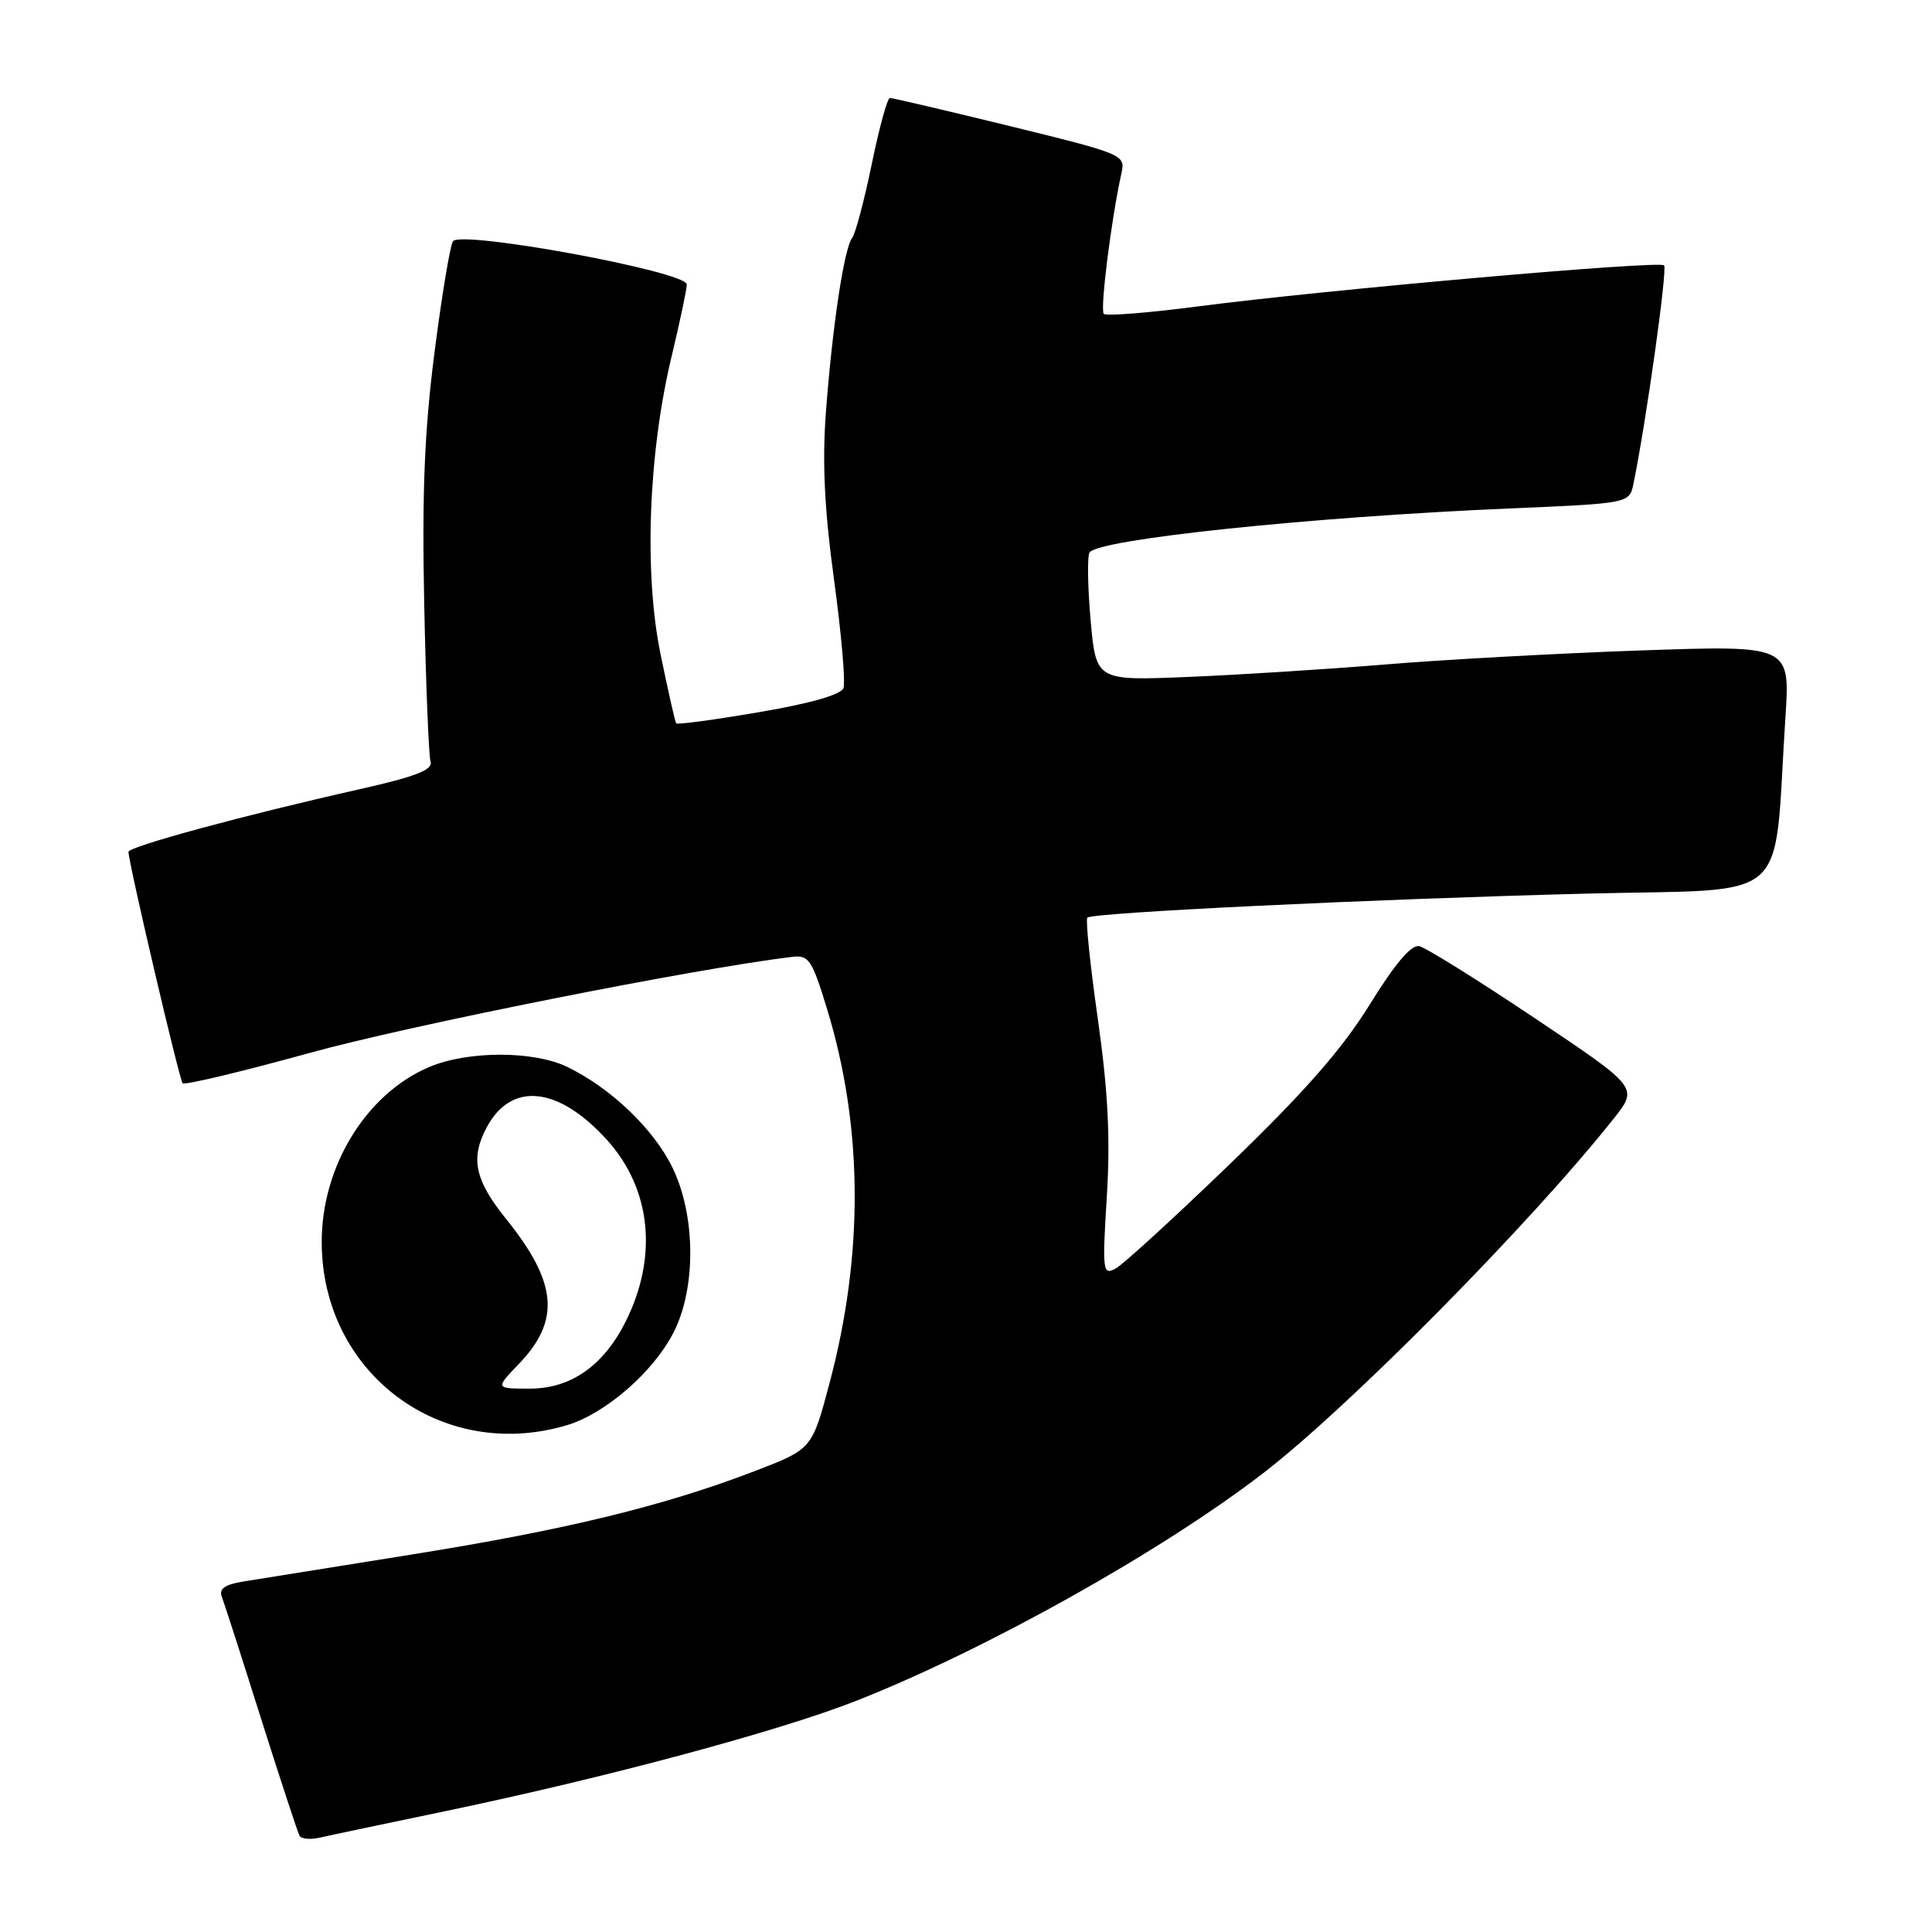 <?xml version="1.0" encoding="UTF-8" standalone="no"?>
<!DOCTYPE svg PUBLIC "-//W3C//DTD SVG 1.1//EN" "http://www.w3.org/Graphics/SVG/1.1/DTD/svg11.dtd" >
<svg xmlns="http://www.w3.org/2000/svg" xmlns:xlink="http://www.w3.org/1999/xlink" version="1.1" viewBox="0 0 256 256">
 <g >
 <path fill="currentColor"
d=" M 59.00 239.99 C 80.37 235.53 103.28 229.38 113.50 225.35 C 130.64 218.59 153.85 205.61 167.37 195.21 C 178.73 186.48 202.85 162.07 213.84 148.20 C 217.09 144.10 217.09 144.10 203.36 134.91 C 195.81 129.85 188.92 125.56 188.06 125.37 C 187.02 125.13 184.85 127.68 181.50 133.10 C 177.84 139.01 172.89 144.66 163.05 154.16 C 155.65 161.30 148.79 167.58 147.81 168.10 C 146.12 169.01 146.05 168.45 146.66 158.53 C 147.14 150.75 146.82 144.62 145.47 135.02 C 144.45 127.88 143.83 121.84 144.08 121.59 C 144.75 120.92 181.96 119.13 210.16 118.41 C 237.90 117.70 234.93 120.33 236.58 95.00 C 237.20 85.50 237.20 85.50 217.35 86.19 C 206.43 86.57 191.20 87.41 183.50 88.05 C 175.80 88.68 164.04 89.43 157.36 89.70 C 145.23 90.20 145.23 90.20 144.51 82.16 C 144.12 77.74 144.06 73.71 144.37 73.21 C 145.45 71.46 173.52 68.51 199.85 67.38 C 215.91 66.70 215.91 66.70 216.44 64.10 C 218.11 56.01 220.97 35.63 220.50 35.16 C 219.84 34.50 175.54 38.41 158.66 40.61 C 152.15 41.46 146.57 41.90 146.26 41.59 C 145.74 41.07 147.24 29.07 148.59 22.99 C 149.14 20.50 148.96 20.43 133.82 16.71 C 125.39 14.65 118.23 12.97 117.91 12.98 C 117.58 12.99 116.50 16.94 115.51 21.75 C 114.52 26.56 113.35 30.97 112.91 31.54 C 111.84 32.92 110.28 43.35 109.43 54.71 C 108.94 61.33 109.25 67.58 110.52 76.86 C 111.49 83.98 112.05 90.42 111.76 91.18 C 111.43 92.05 107.34 93.22 100.55 94.37 C 94.67 95.38 89.74 96.04 89.60 95.85 C 89.45 95.66 88.52 91.52 87.52 86.66 C 85.32 75.92 85.91 60.04 89.00 47.19 C 90.10 42.61 91.00 38.34 91.00 37.69 C 91.00 35.98 60.96 30.45 60.01 31.98 C 59.63 32.61 58.52 39.28 57.56 46.81 C 56.24 57.11 55.91 65.34 56.21 80.00 C 56.43 90.73 56.81 100.14 57.05 100.93 C 57.39 102.01 55.07 102.91 47.50 104.61 C 32.38 108.01 17.00 112.18 17.02 112.88 C 17.09 114.56 23.77 143.10 24.20 143.54 C 24.48 143.81 32.08 141.99 41.10 139.50 C 54.17 135.88 91.95 128.36 104.95 126.79 C 107.18 126.53 107.59 127.14 109.60 133.73 C 114.36 149.31 114.47 166.16 109.92 183.26 C 107.60 192.01 107.60 192.01 100.05 194.91 C 88.02 199.54 74.90 202.73 54.50 205.99 C 44.05 207.66 34.00 209.27 32.17 209.57 C 29.76 209.97 28.99 210.53 29.40 211.60 C 29.71 212.41 32.06 219.69 34.61 227.79 C 37.17 235.88 39.46 242.84 39.69 243.25 C 39.93 243.67 41.11 243.78 42.31 243.51 C 43.52 243.23 51.02 241.65 59.00 239.99 Z  M 75.14 188.84 C 80.20 187.32 86.52 181.84 89.21 176.64 C 92.25 170.78 92.21 161.13 89.12 154.74 C 86.64 149.62 80.95 144.17 75.14 141.36 C 70.68 139.21 61.97 139.22 56.86 141.39 C 48.50 144.94 42.60 154.58 42.63 164.62 C 42.67 182.00 58.54 193.81 75.14 188.84 Z  M 68.73 180.75 C 74.29 174.98 73.86 169.98 67.11 161.58 C 62.89 156.35 62.29 153.48 64.52 149.33 C 67.78 143.28 74.02 143.96 80.44 151.06 C 86.29 157.54 87.21 166.52 82.90 175.12 C 79.98 180.96 75.63 184.00 70.23 184.00 C 65.61 184.00 65.61 184.00 68.73 180.75 Z "/>
</g>
</svg>